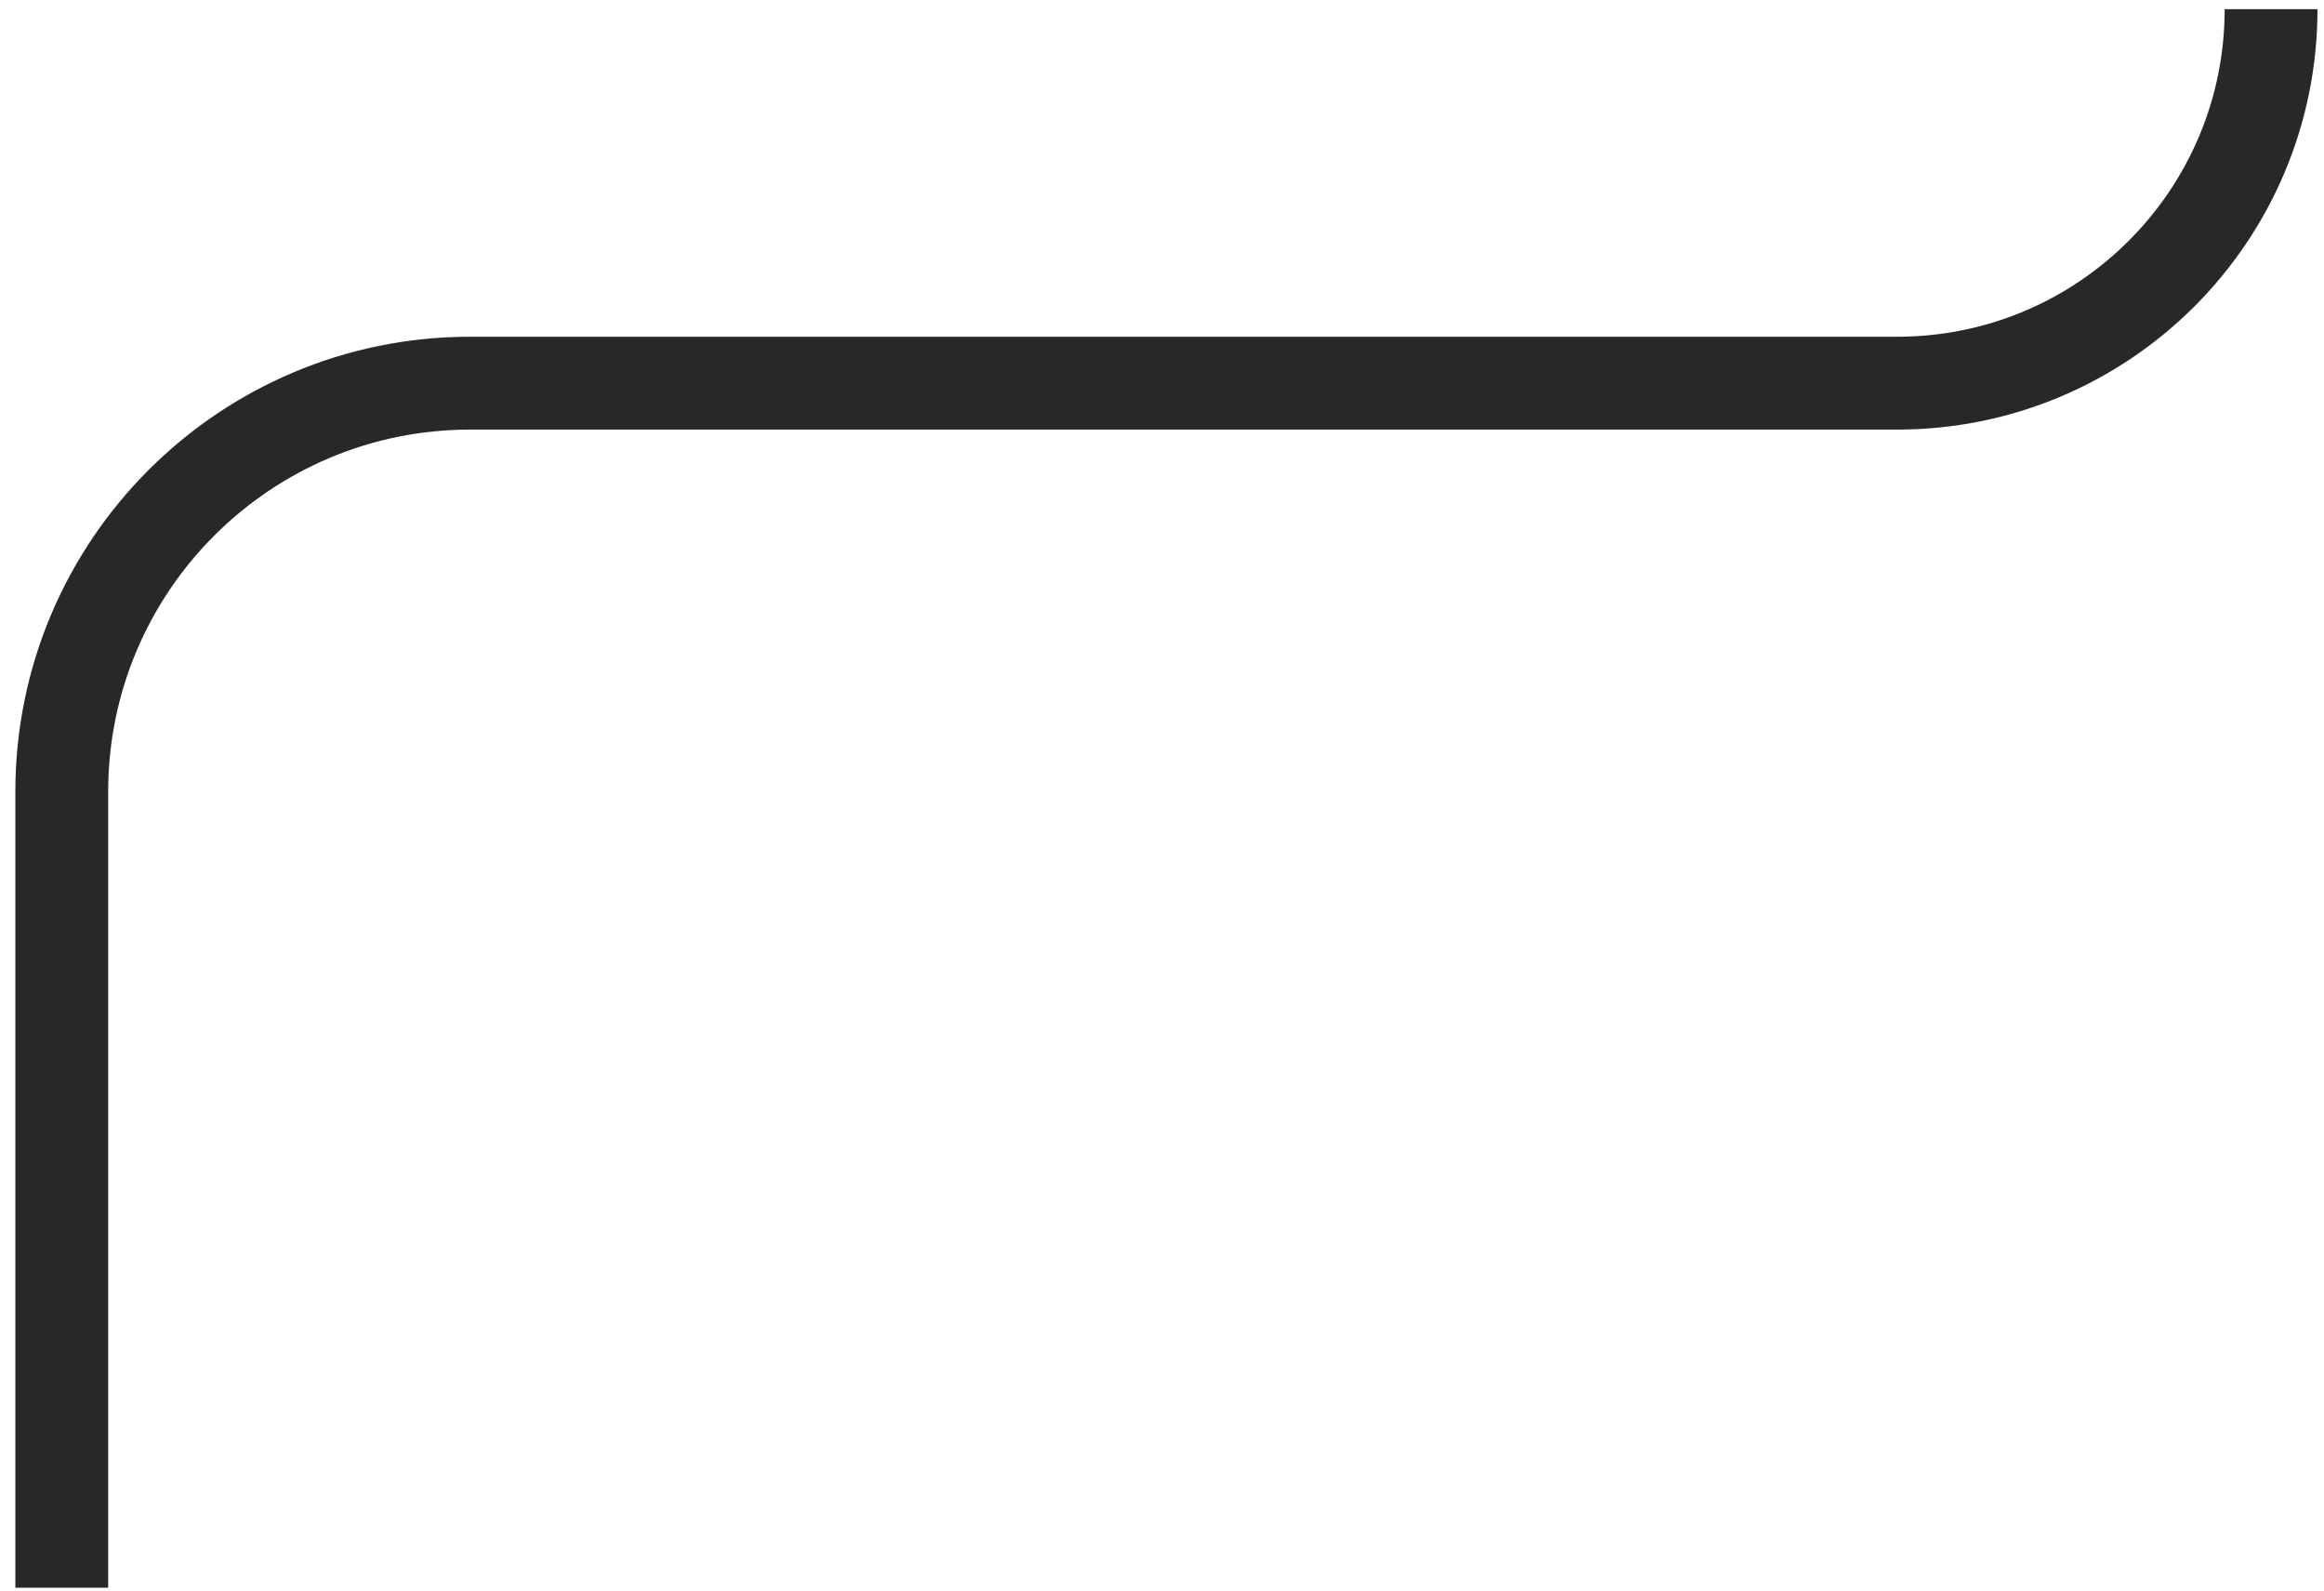 <svg width="149" height="102" viewBox="0 0 149 102" fill="none" xmlns="http://www.w3.org/2000/svg">
<path d="M145.607 0.587V0.587C145.607 13.827 134.874 24.559 121.634 24.559H30.147C15.684 24.559 3.96 36.283 3.96 50.746V101.763" stroke="#28282B" stroke-width="5.952"/>
</svg>
